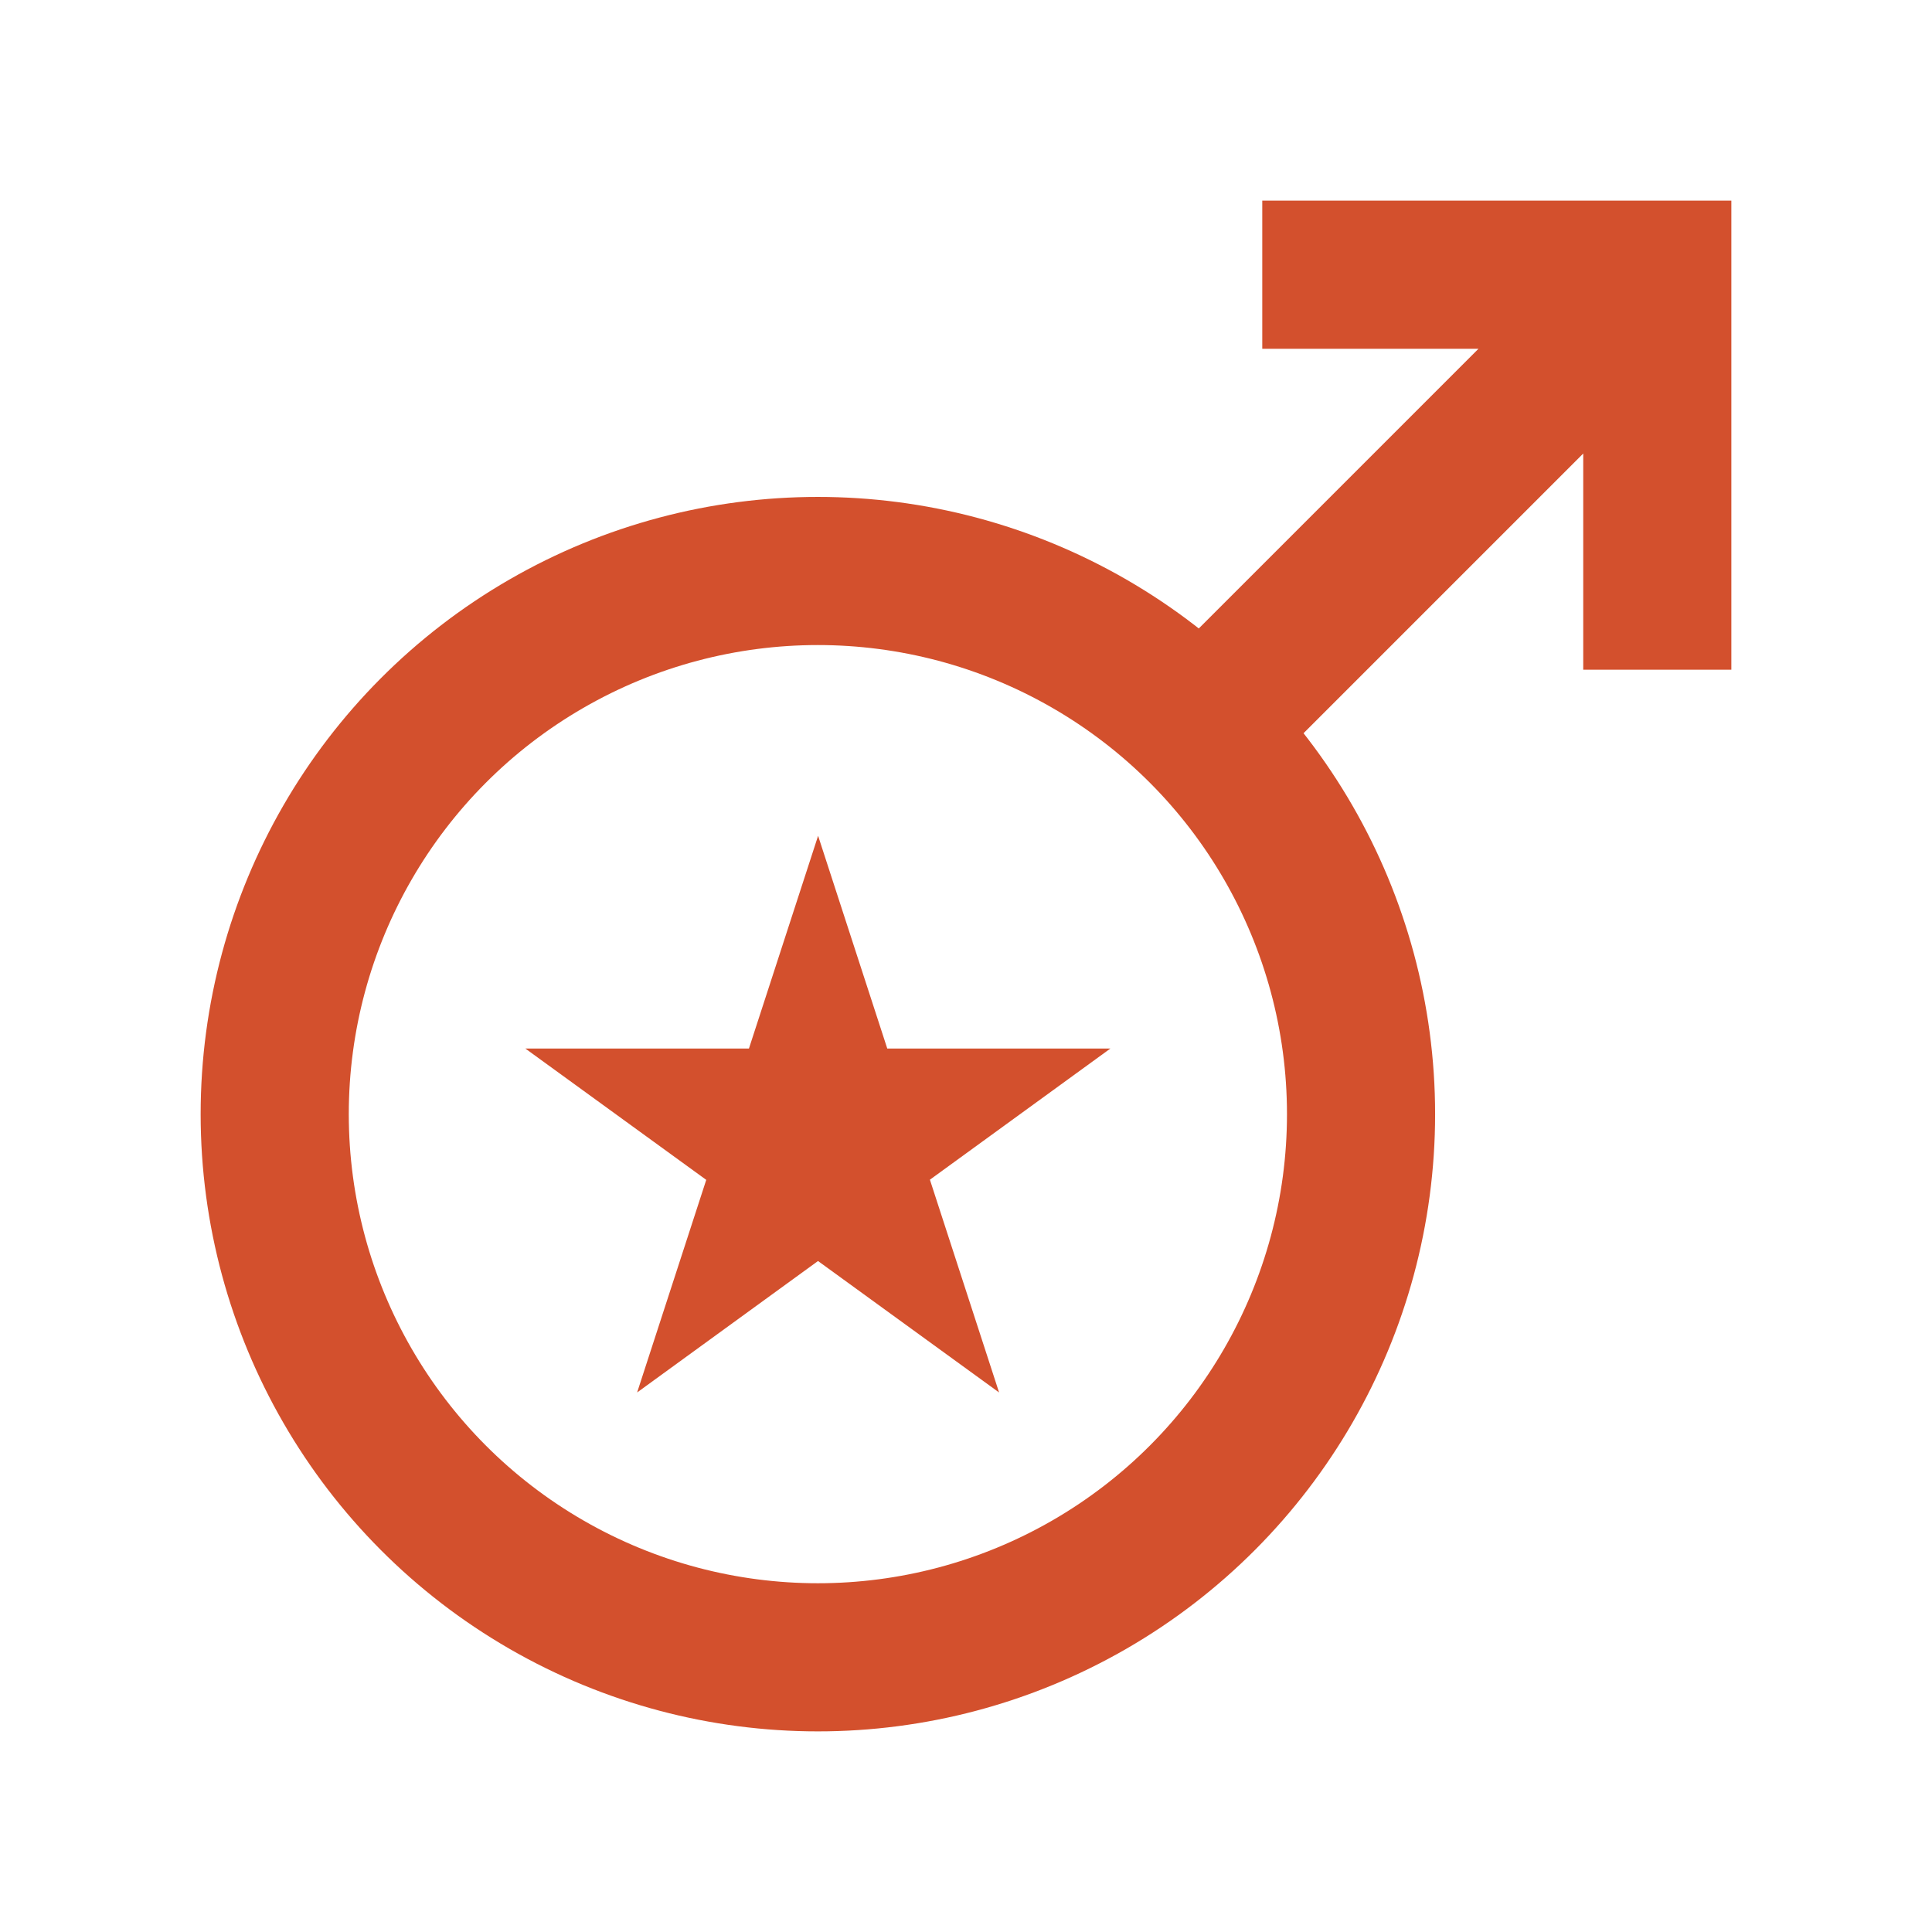 <?xml version="1.0" encoding="UTF-8" standalone="no"?>
<svg
   xmlns:osb="http://www.openswatchbook.org/uri/2009/osb"
   xmlns:dc="http://purl.org/dc/elements/1.1/"
   xmlns:cc="http://creativecommons.org/ns#"
   xmlns:rdf="http://www.w3.org/1999/02/22-rdf-syntax-ns#"
   xmlns:svg="http://www.w3.org/2000/svg"
   xmlns="http://www.w3.org/2000/svg"
   xmlns:sodipodi="http://sodipodi.sourceforge.net/DTD/sodipodi-0.dtd"
   xmlns:inkscape="http://www.inkscape.org/namespaces/inkscape"
   width="600"
   id="svg3025"
   version="1.1"
   inkscape:version="0.48.2 r9819"
   height="600"
   sodipodi:docname="Avaneya_Logo.svg"
   style="fill:none;stroke:#000000;stroke-width:3">
  <title
     id="title5995">Avaneya Temporary Logo</title>
  <defs
     id="defs3033">
    <linearGradient
       id="linearGradient5972"
       osb:paint="solid">
      <stop
         style="stop-color:#646464;stop-opacity:1;"
         offset="0"
         id="stop5974" />
    </linearGradient>
    <marker
       inkscape:stockid="Arrow1Lstart"
       orient="auto"
       refY="0"
       refX="0"
       id="Arrow1Lstart"
       style="overflow:visible">
      <path
         id="path5337"
         d="M 0,0 5,-5 -12.5,0 5,5 0,0 z"
         style="stroke:#000000;stroke-width:1pt;marker-start:none"
         transform="matrix(0.8,0,0,0.8,10,0)"
         inkscape:connector-curvature="0" />
    </marker>
    <linearGradient
       id="linearGradient5320"
       osb:paint="solid">
      <stop
         style="stop-color:#dc0000;stop-opacity:1;"
         offset="0"
         id="stop5322" />
    </linearGradient>
    <linearGradient
       id="linearGradient5312"
       osb:paint="solid">
      <stop
         style="stop-color:#000000;stop-opacity:1;"
         offset="0"
         id="stop5314" />
    </linearGradient>
    <linearGradient
       id="linearGradient3777"
       osb:paint="solid">
      <stop
         style="stop-color:#780000;stop-opacity:1;"
         offset="0"
         id="stop3779" />
    </linearGradient>
    <linearGradient
       id="linearGradient3771"
       osb:paint="solid">
      <stop
         style="stop-color:#9f0000;stop-opacity:1;"
         offset="0"
         id="stop3773" />
    </linearGradient>
  </defs>
  <sodipodi:namedview
     pagecolor="#ffffff"
     bordercolor="#666666"
     borderopacity="1"
     objecttolerance="10"
     gridtolerance="10"
     guidetolerance="10"
     inkscape:pageopacity="0"
     inkscape:pageshadow="2"
     inkscape:window-width="1912"
     inkscape:window-height="1127"
     id="namedview3031"
     showgrid="false"
     fit-margin-top="0"
     fit-margin-left="0"
     fit-margin-right="0"
     fit-margin-bottom="0"
     inkscape:zoom="1.046404"
     inkscape:cx="147.31906"
     inkscape:cy="307.04354"
     inkscape:window-x="0"
     inkscape:window-y="1"
     inkscape:window-maximized="1"
     inkscape:current-layer="svg3025" />
  <circle
     d="m 33,29 c 0,6.075 -4.925,11 -11,11 -6.075,0 -11,-4.925 -11,-11 0,-6.075 4.925,-11 11,-11 6.075,0 11,4.925 11,11 z"
     cx="22"
     cy="29"
     r="11"
     id="circle3027"
     sodipodi:cx="22"
     sodipodi:cy="29"
     sodipodi:rx="11"
     sodipodi:ry="11"
     transform="matrix(15.335,0,0,15.335,-83.37,-98.705)"
     style="fill:none;stroke:#d3502d;stroke-opacity:1" />
  <path
     d="M 361.339,238.661 514.687,85.313 m -122.678,0 H 514.687 V 207.991"
     id="path3029"
     inkscape:connector-curvature="0"
     style="fill:none;stroke:#d3502d;stroke-width:46.004;stroke-linejoin:miter;stroke-miterlimit:4;stroke-opacity:1;stroke-dasharray:none;stroke-dashoffset:0;marker-start:none" />
  <path
     id="path3039"
     d="M 163.141,325.627 H 344.85 l -146.985,106.818 56.204,-172.88 56.205,172.88 z"
     inkscape:connector-curvature="0"
     style="fill:#d3502d;fill-opacity:1;stroke-width:0;stroke-miterlimit:4;stroke-dasharray:none;" />
</svg>
